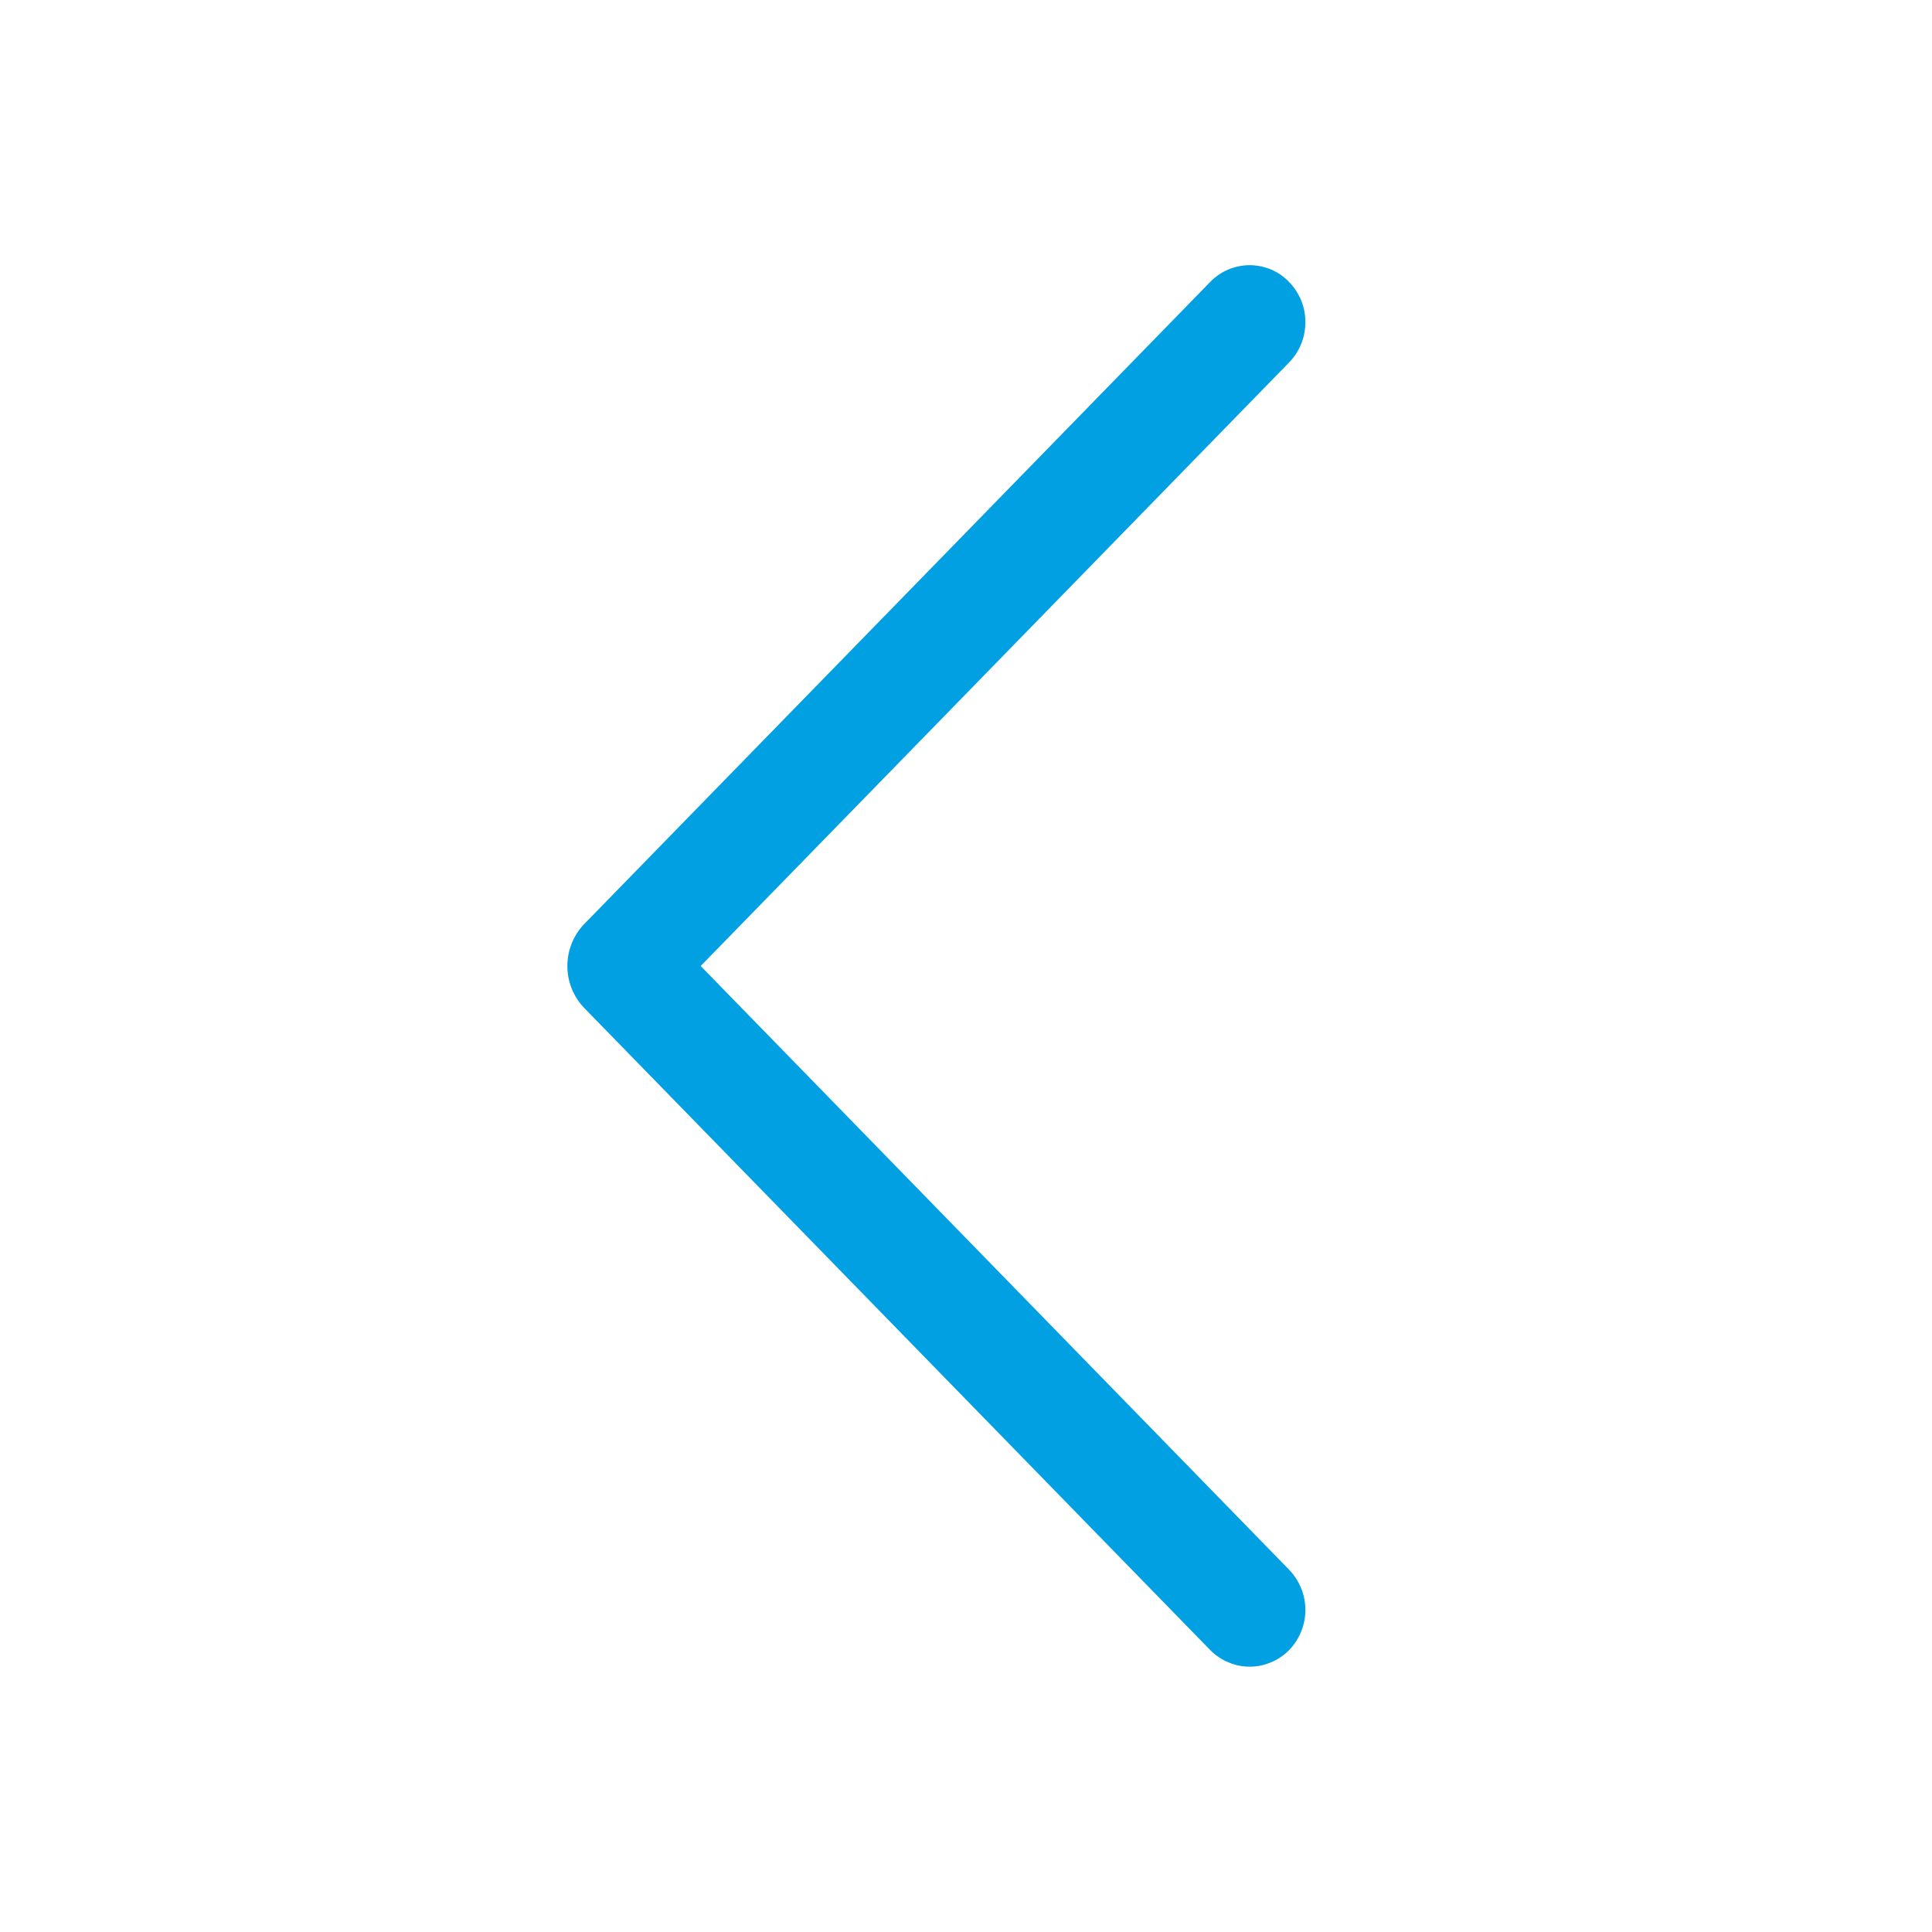 <svg width="12" height="12" viewBox="0 0 12 12" fill="none" xmlns="http://www.w3.org/2000/svg">
<path d="M8.006 2.252L4.352 6L8.006 9.749C8.071 9.816 8.108 9.906 8.108 9.999C8.108 10.093 8.071 10.183 8.006 10.25C7.974 10.282 7.936 10.308 7.894 10.325C7.852 10.343 7.807 10.352 7.762 10.352C7.716 10.352 7.672 10.343 7.63 10.325C7.588 10.308 7.55 10.282 7.518 10.25L3.63 6.262C3.562 6.192 3.524 6.098 3.524 6C3.524 5.902 3.562 5.808 3.63 5.738L7.517 1.751C7.549 1.718 7.587 1.692 7.629 1.674C7.671 1.657 7.716 1.647 7.762 1.647C7.807 1.647 7.853 1.657 7.895 1.674C7.937 1.692 7.975 1.718 8.006 1.751C8.072 1.818 8.108 1.907 8.108 2.001C8.108 2.095 8.072 2.185 8.006 2.252H8.006Z" fill="#00A0E3"/>
</svg>
